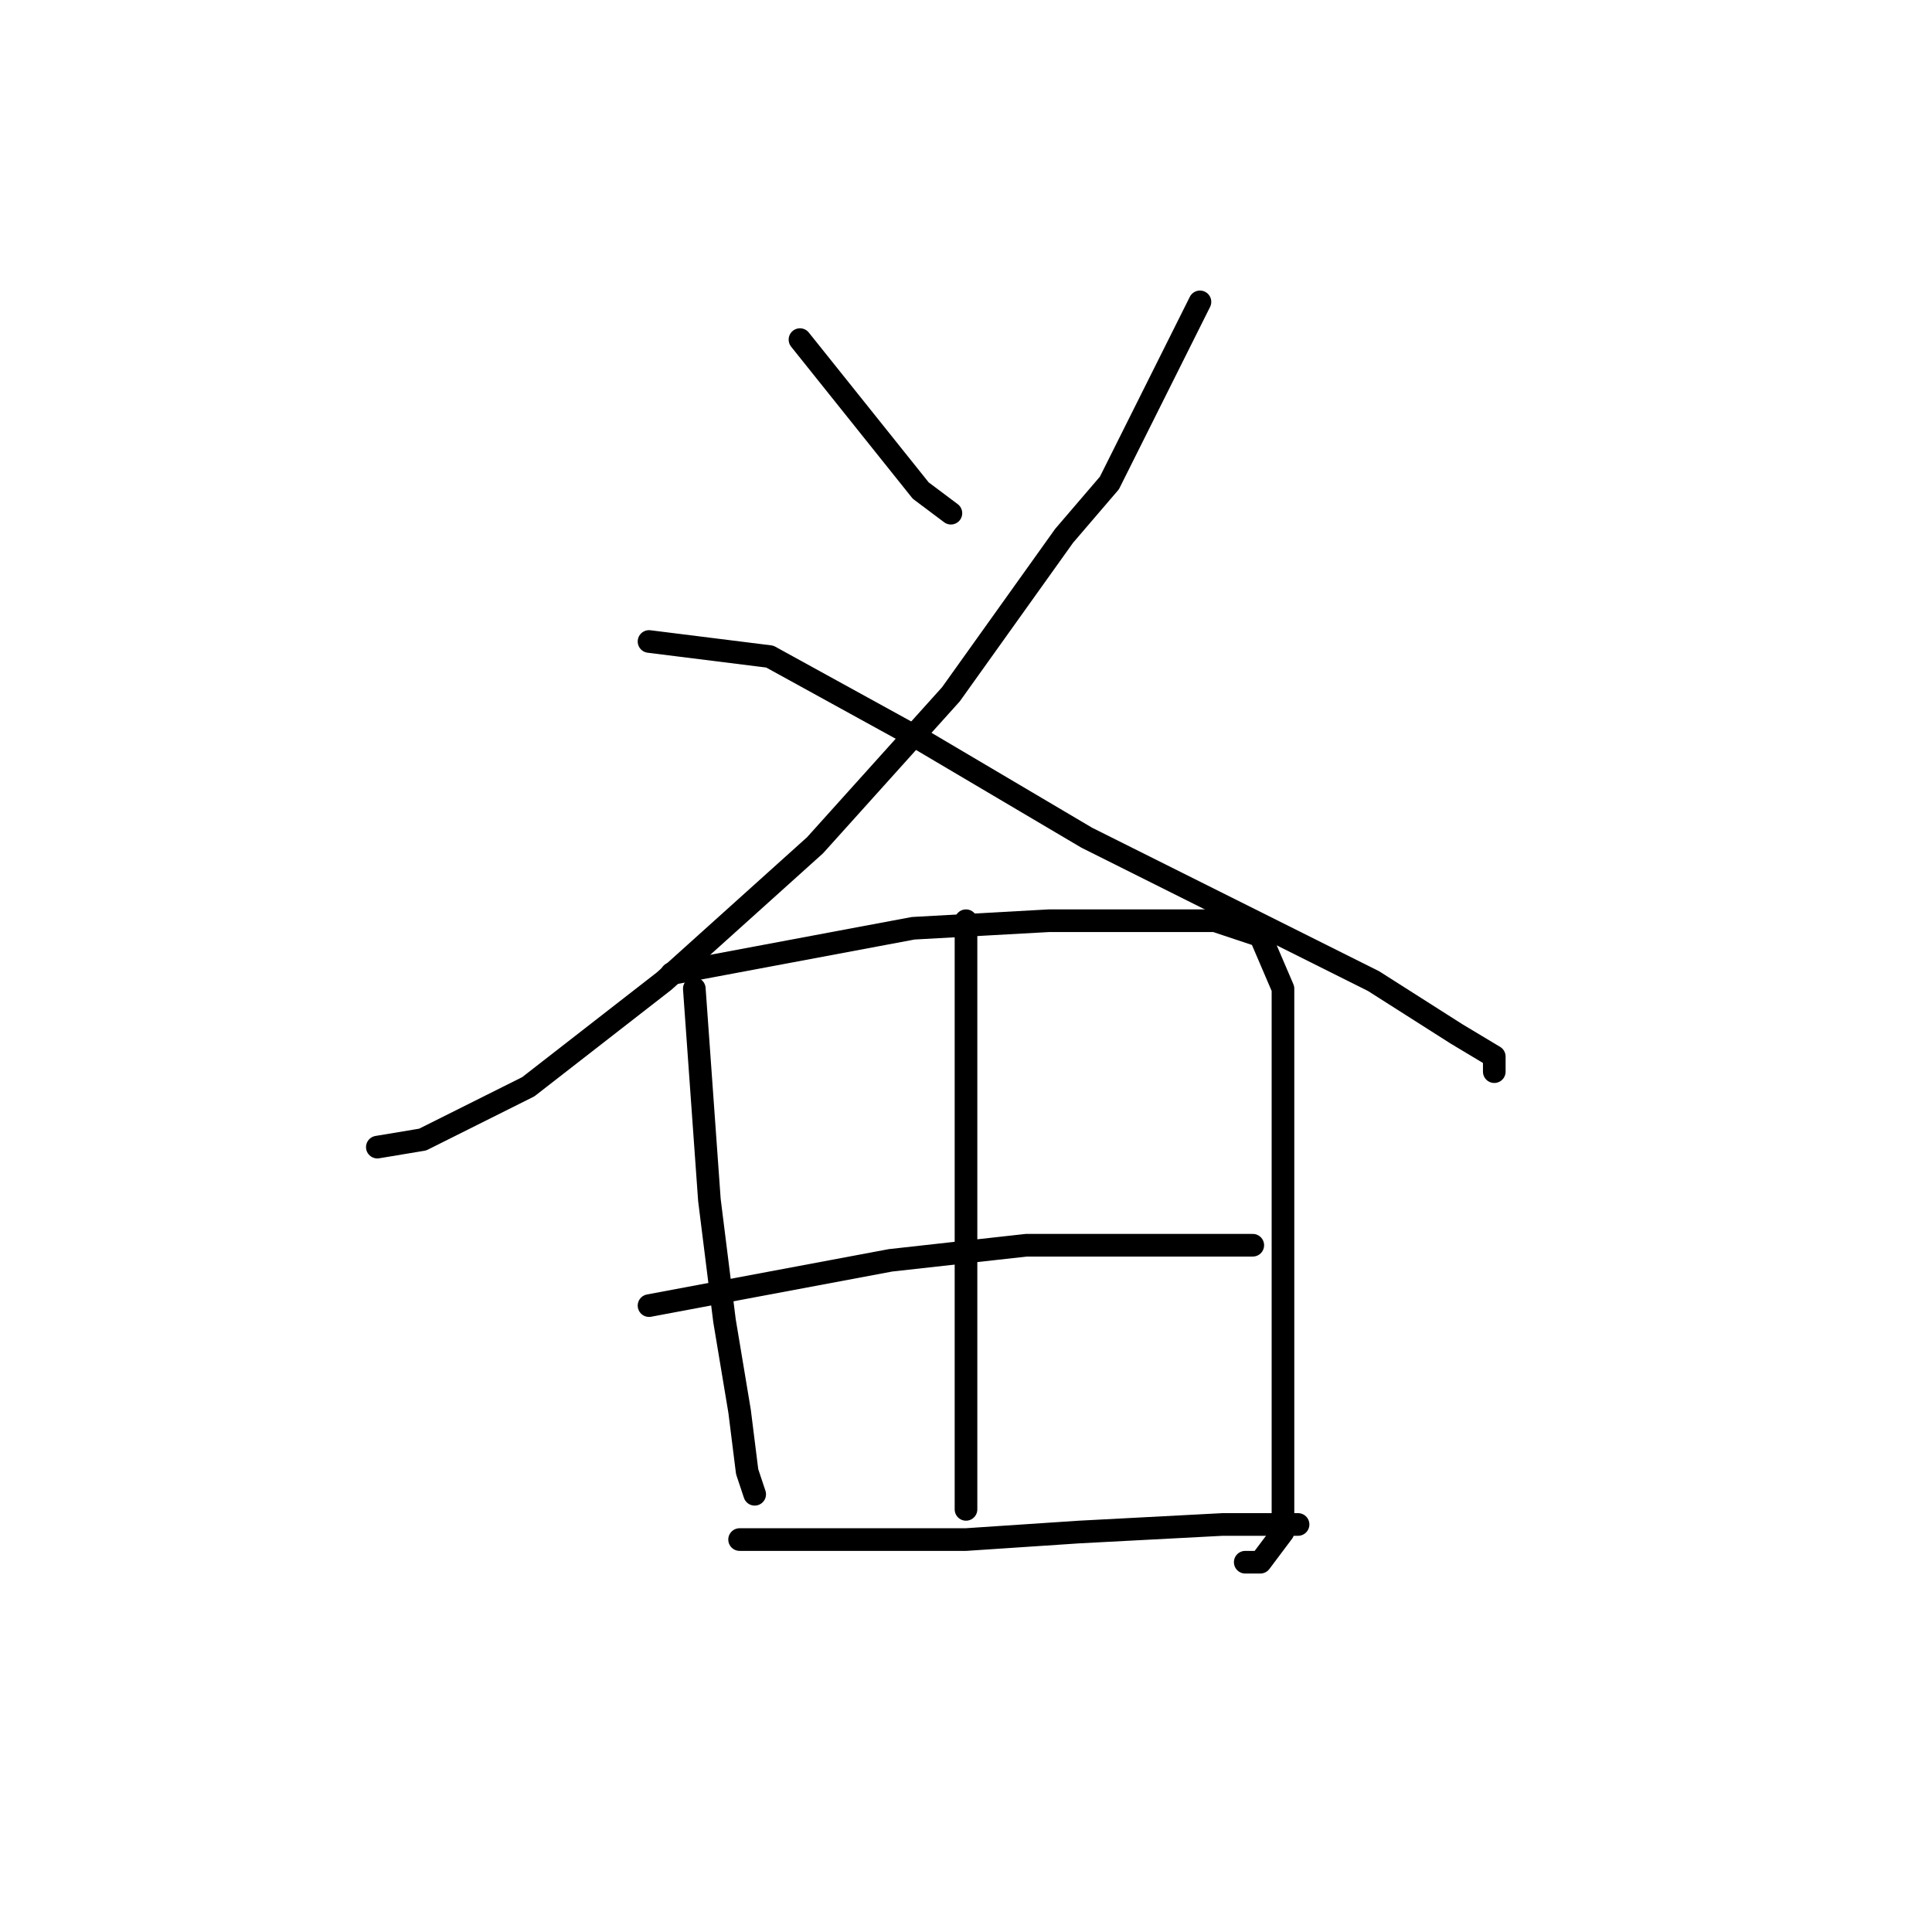 <?xml version="1.0" standalone="no"?>
    <svg width="256" height="256" xmlns="http://www.w3.org/2000/svg" version="1.1">
    <polyline stroke="black" stroke-width="3" stroke-linecap="round" fill="transparent" stroke-linejoin="round" points="106 45 114 55 122 65 126 68 126 68 " />
        <polyline stroke="black" stroke-width="3" stroke-linecap="round" fill="transparent" stroke-linejoin="round" points="159 40 153 52 147 64 141 71 126 92 108 112 88 130 70 144 56 151 50 152 50 152 " />
        <polyline stroke="black" stroke-width="3" stroke-linecap="round" fill="transparent" stroke-linejoin="round" points="86 85 94 86 102 87 122 98 144 111 166 122 182 130 193 137 198 140 198 142 198 142 " />
        <polyline stroke="black" stroke-width="3" stroke-linecap="round" fill="transparent" stroke-linejoin="round" points="92 131 93 145 94 159 96 175 98 187 99 195 100 198 100 198 " />
        <polyline stroke="black" stroke-width="3" stroke-linecap="round" fill="transparent" stroke-linejoin="round" points="89 129 105 126 121 123 139 122 152 122 161 122 167 124 170 131 170 144 170 161 170 178 170 194 170 203 167 207 165 207 165 207 " />
        <polyline stroke="black" stroke-width="3" stroke-linecap="round" fill="transparent" stroke-linejoin="round" points="128 122 128 137 128 152 128 160 128 175 128 188 128 197 128 200 128 200 " />
        <polyline stroke="black" stroke-width="3" stroke-linecap="round" fill="transparent" stroke-linejoin="round" points="86 173 102 170 118 167 136 165 149 165 161 165 166 165 166 165 " />
        <polyline stroke="black" stroke-width="3" stroke-linecap="round" fill="transparent" stroke-linejoin="round" points="98 204 107 204 116 204 128 204 143 203 162 202 172 202 172 202 " />
        </svg>